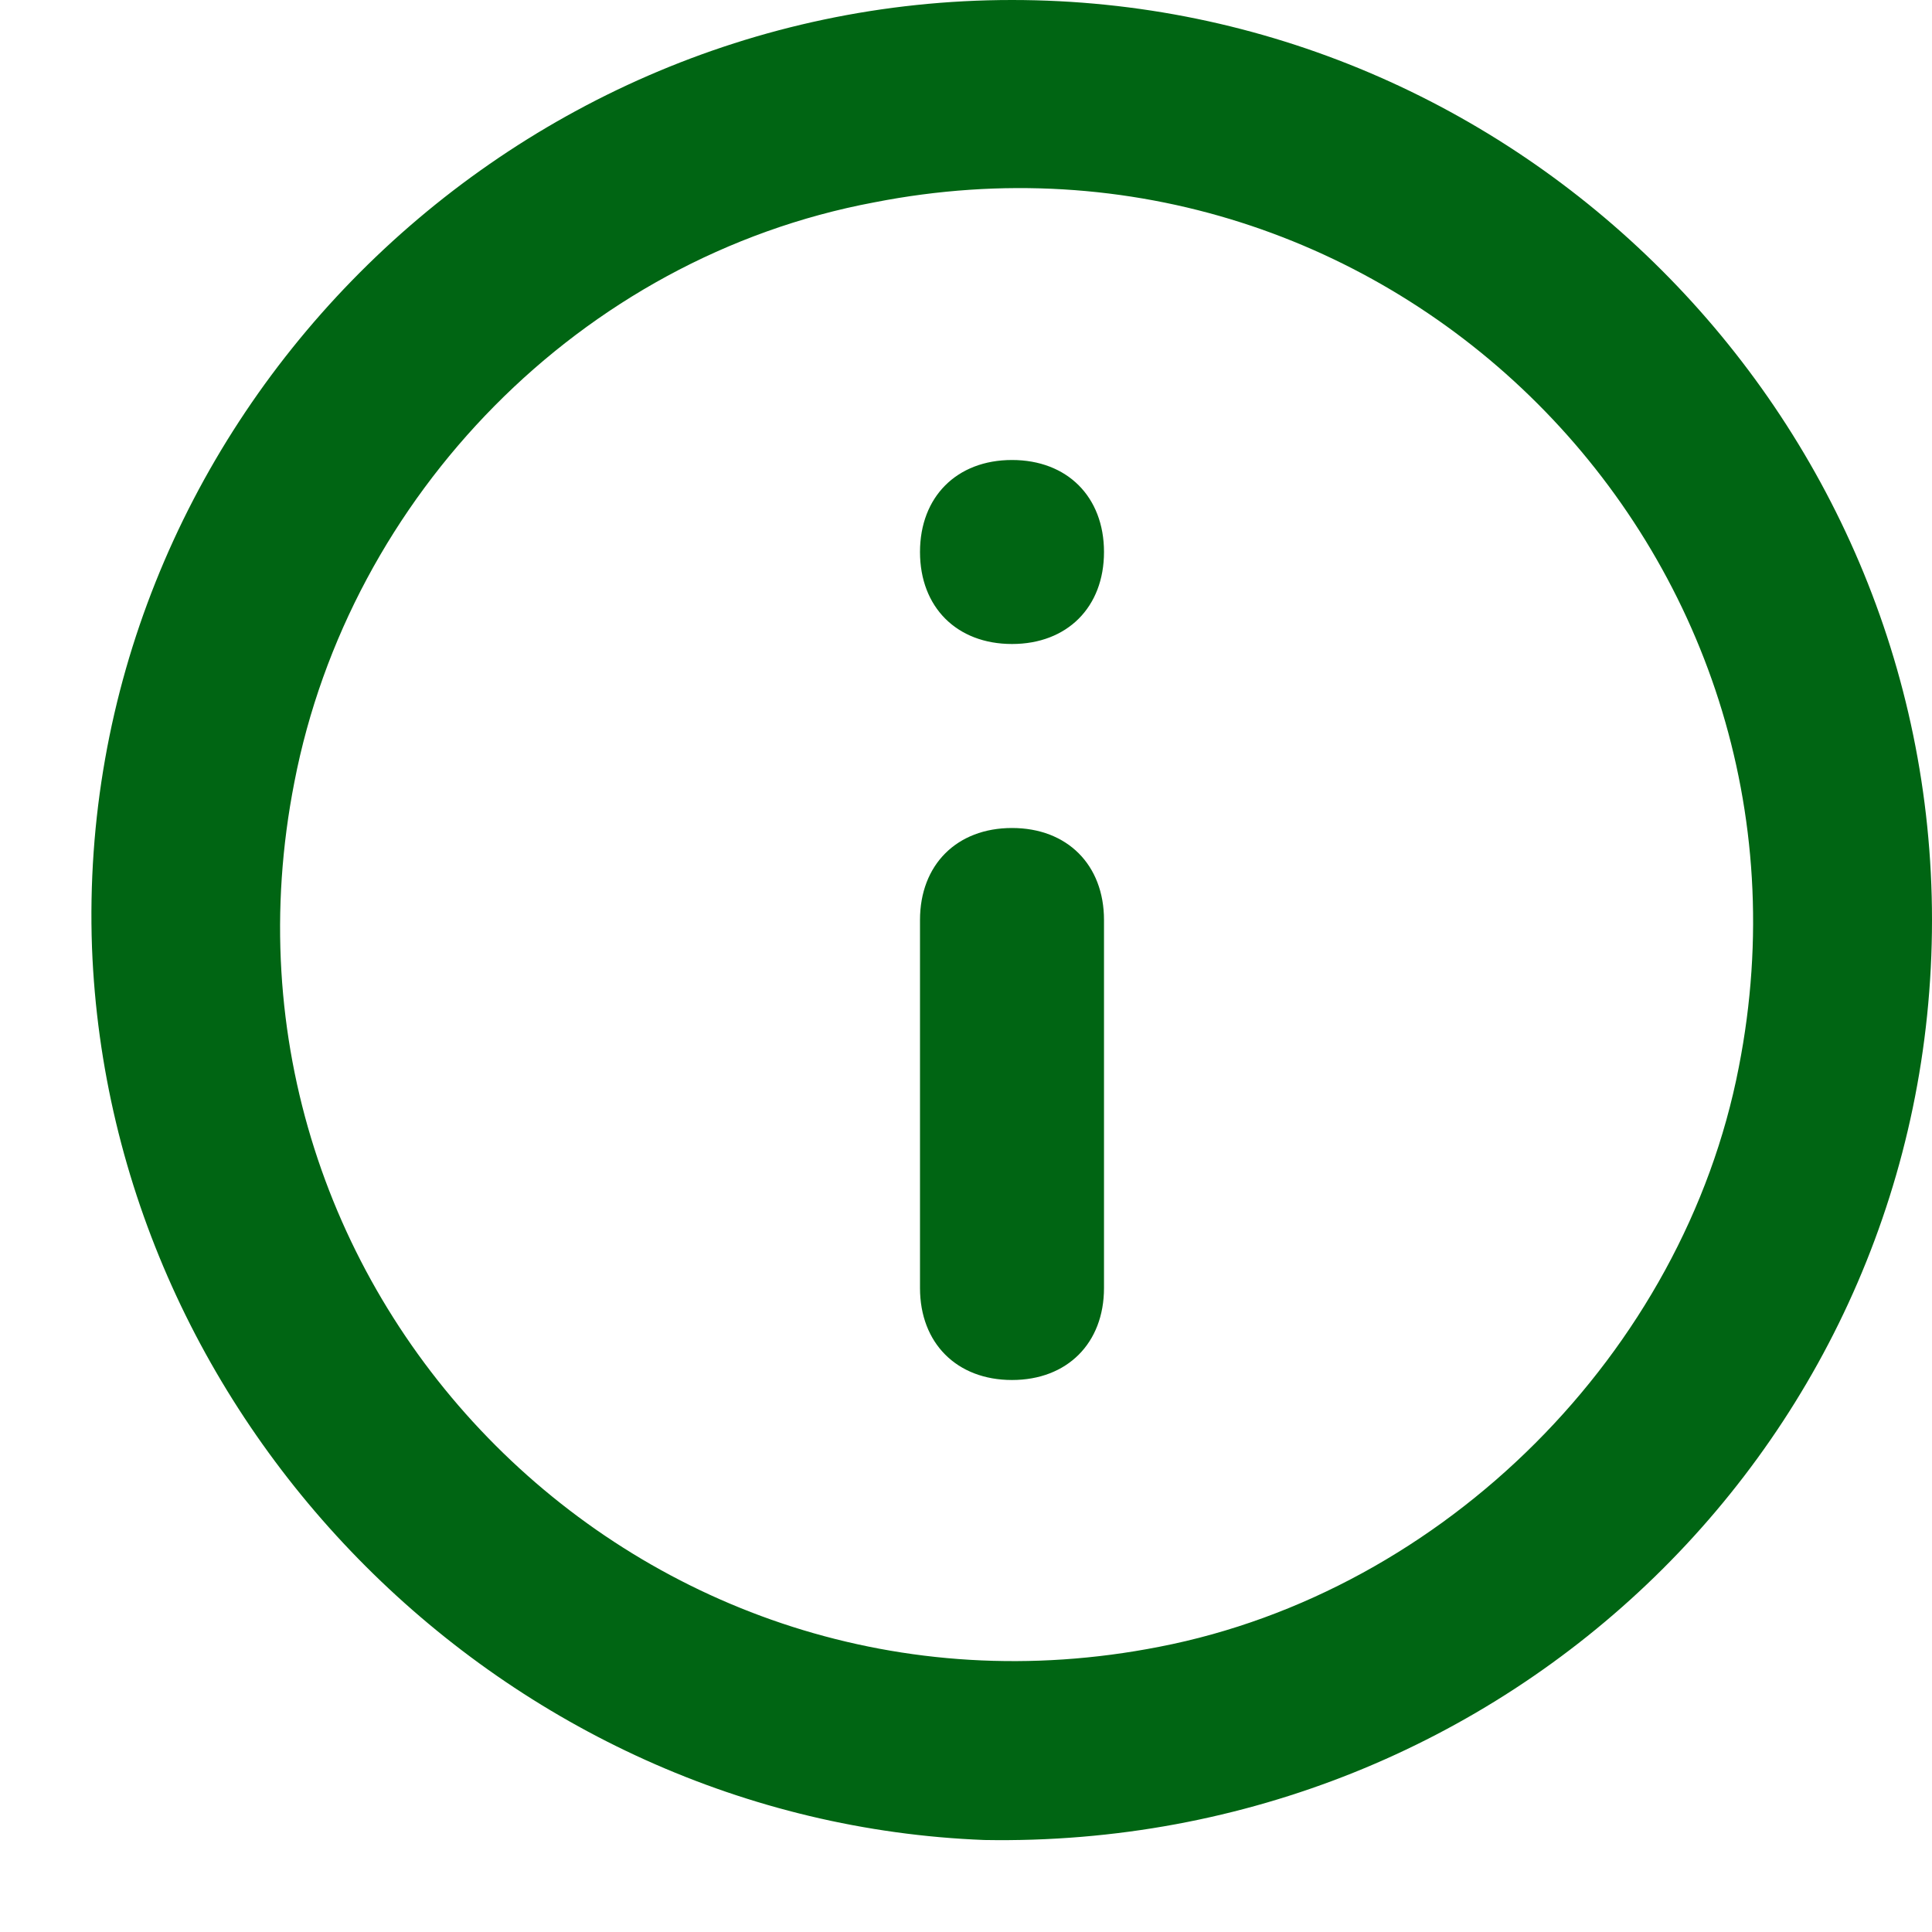 <svg width="21" height="21" viewBox="0 0 21 21" fill="none" xmlns="http://www.w3.org/2000/svg">
<path d="M11 15C10.4 15 10 14.6 10 14V10C10 9.4 10.4 9 11 9C11.6 9 12 9.4 12 10V14C12 14.6 11.6 15 11 15ZM11 0C5.4 0 0.8 4.7 1 10.3C1.2 15.5 5.5 19.8 10.7 20C16.4 20.1 21 15.6 21 10C21 4.5 16.5 0 11 0ZM12.6 17.9C7 19 2.1 14.1 3.2 8.5C3.8 5.4 6.3 2.8 9.5 2.2C15.1 1.1 20 6 18.9 11.6C18.3 14.7 15.7 17.3 12.6 17.9ZM11 5C11.6 5 12 5.4 12 6C12 6.6 11.6 7 11 7C10.4 7 10 6.6 10 6C10 5.4 10.4 5 11 5Z" fill="#006513"/>
</svg>
